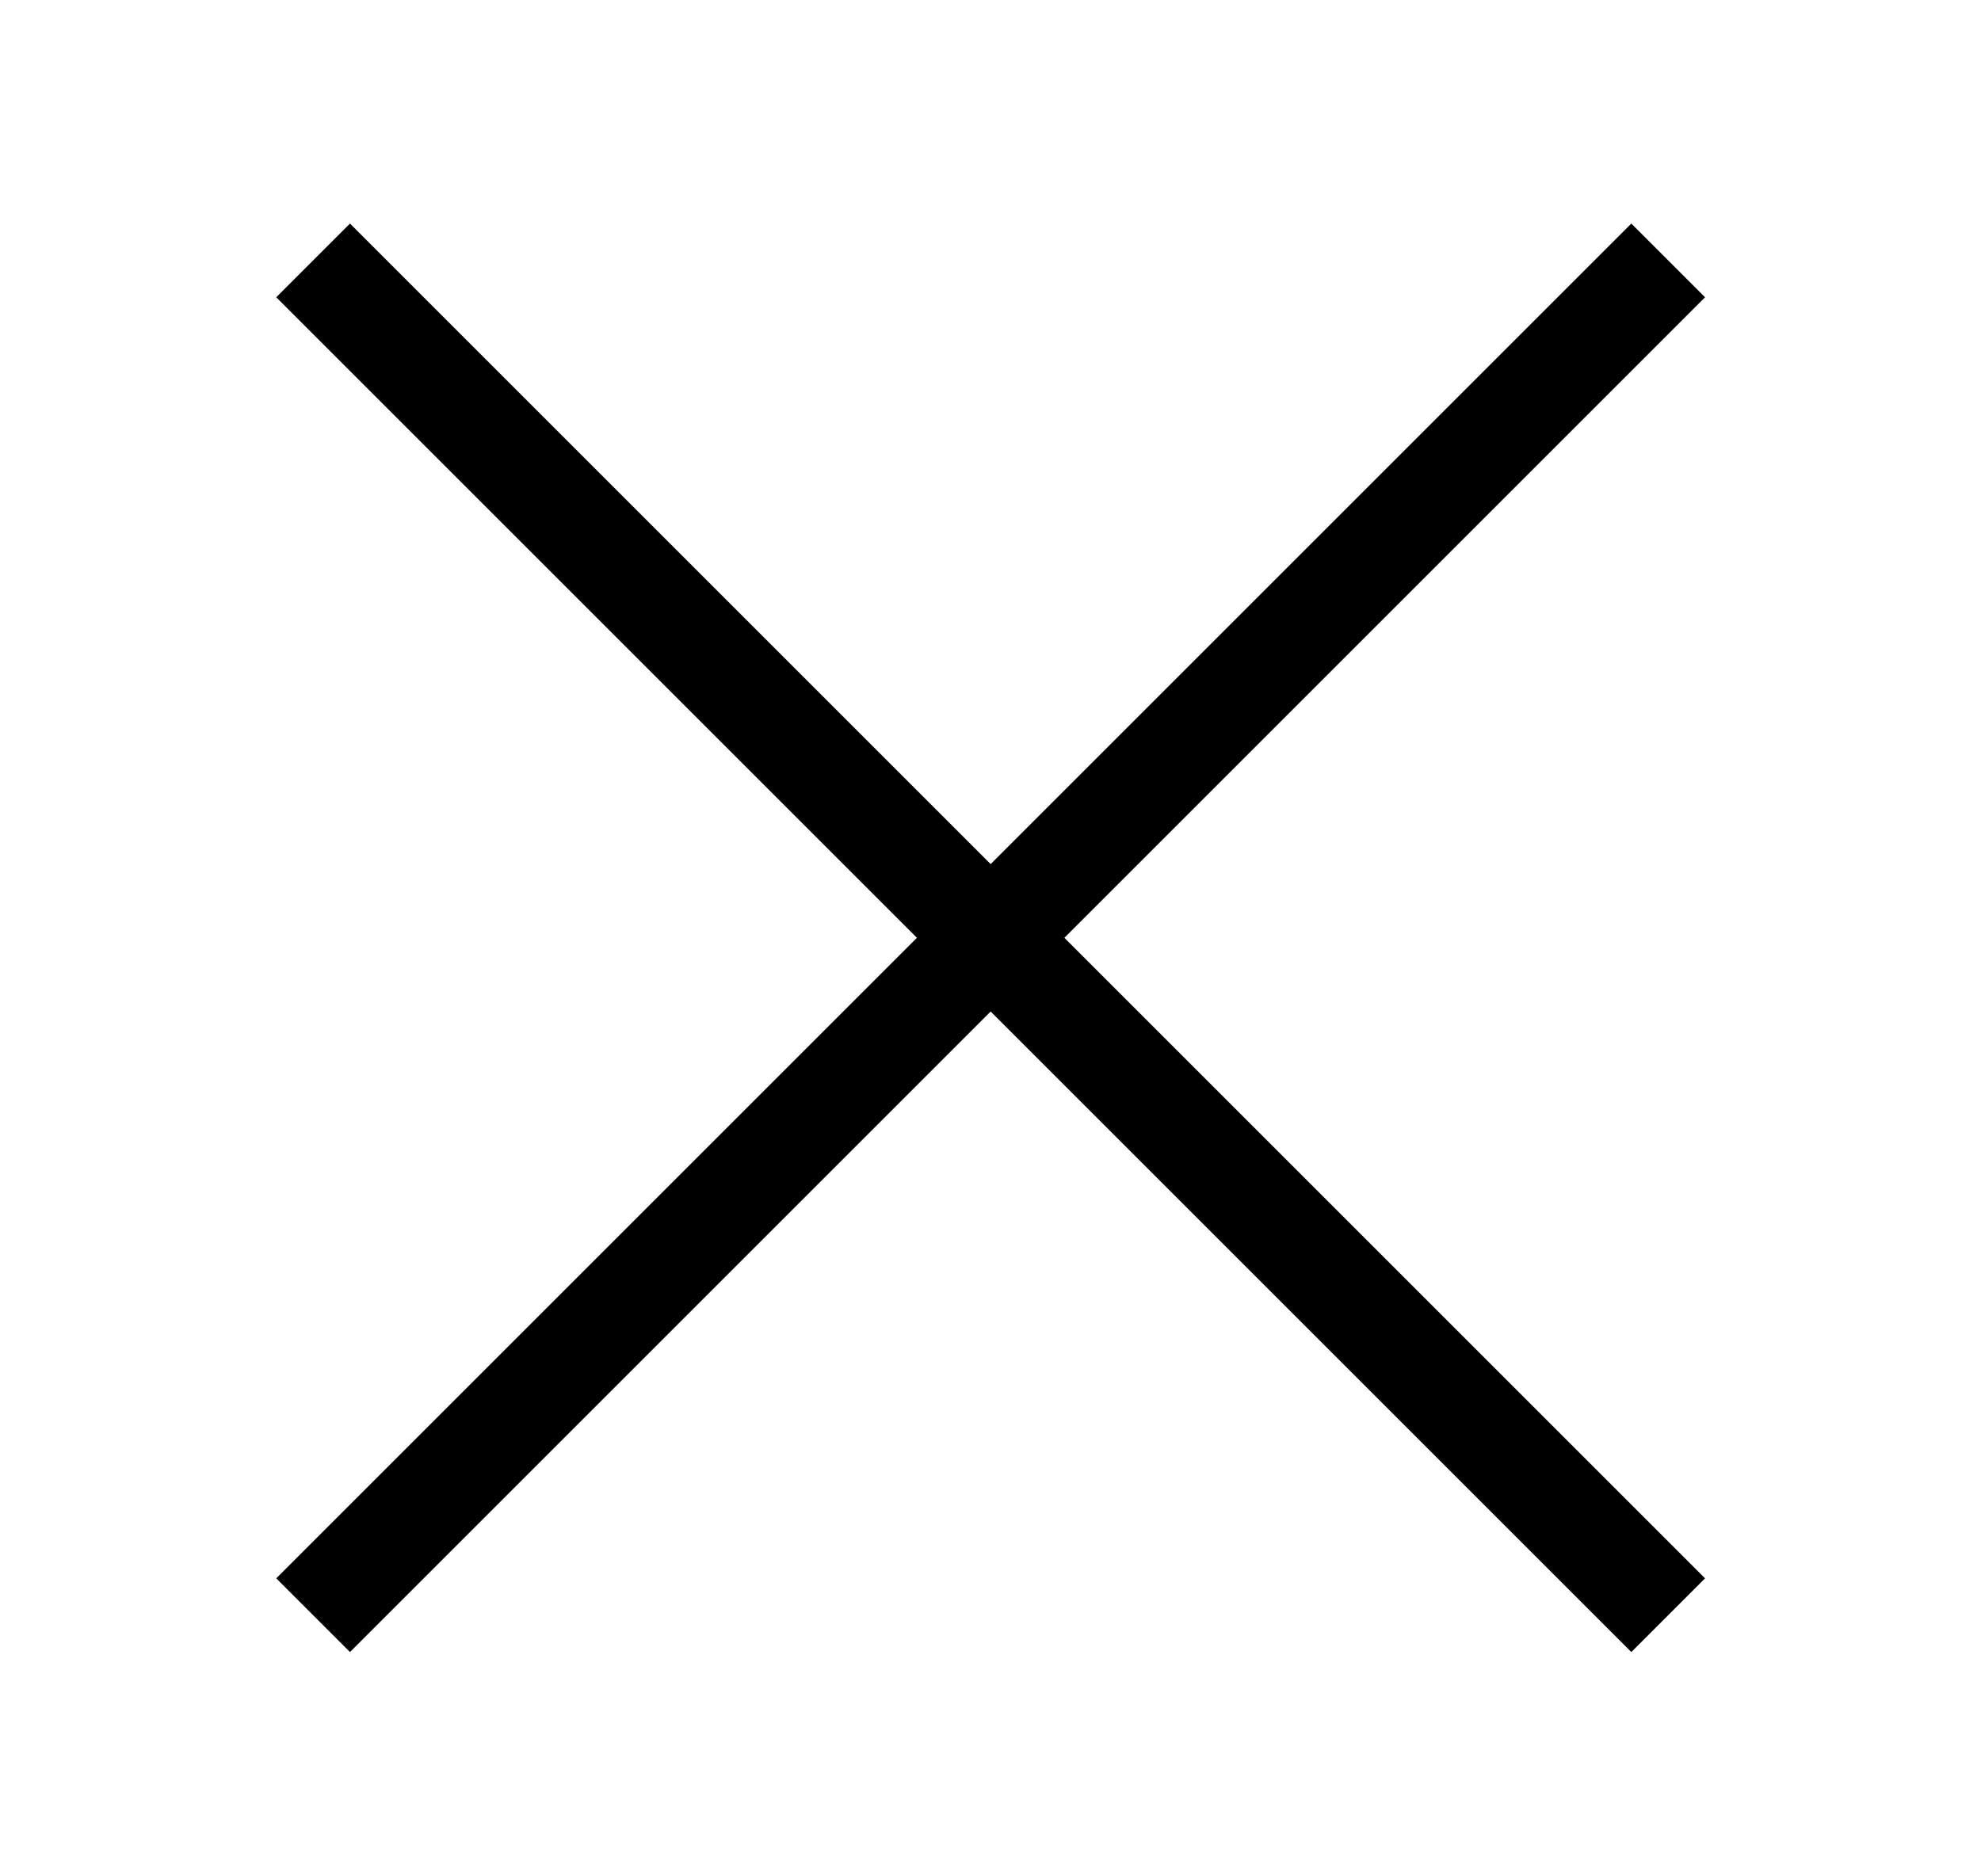 <svg id="Layer_1" data-name="Layer 1" xmlns="http://www.w3.org/2000/svg" viewBox="0 0 19 18"><g id="그룹_519" data-name="그룹 519"><rect x="9" y="-0.19" width="1" height="18.38" transform="translate(-3.58 9.35) rotate(-45)"/><rect x="0.31" y="8.5" width="18.38" height="1" transform="translate(-3.58 9.35) rotate(-45)"/></g></svg>